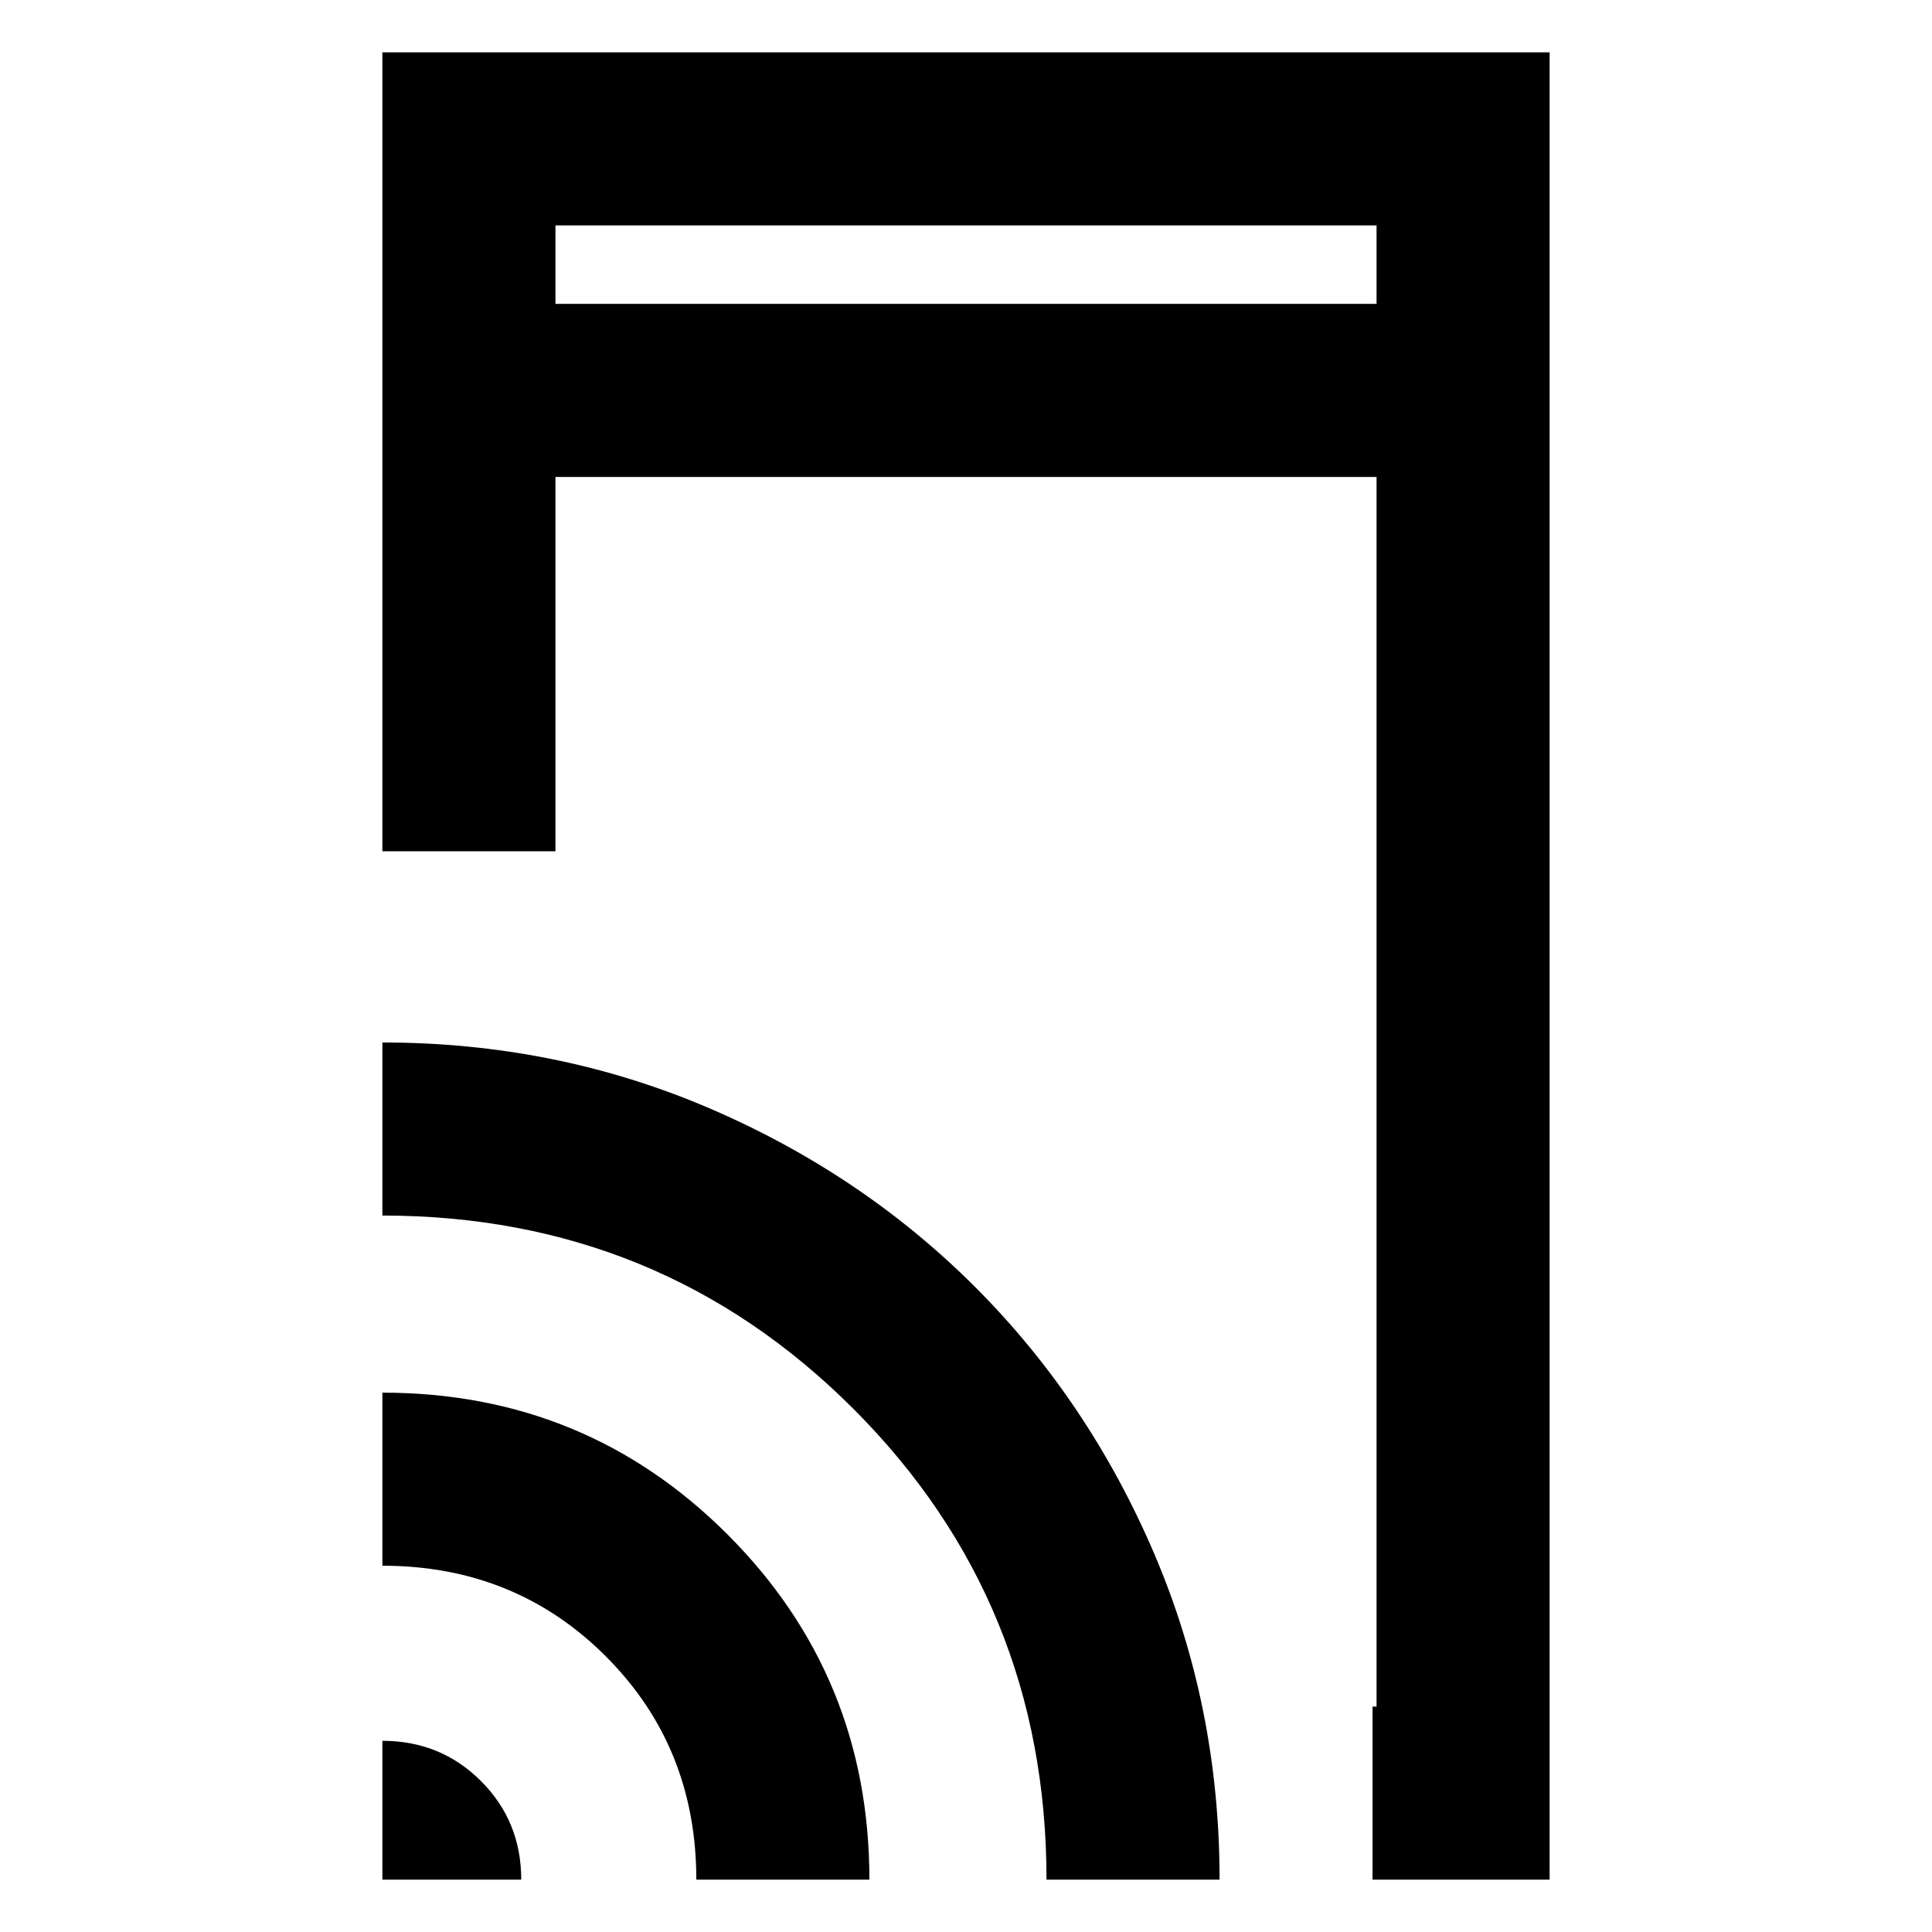 <svg xmlns="http://www.w3.org/2000/svg" height="24" width="24"><path d="M6.9 3.775h10.2V2.8H6.9ZM17.05 23.35V21.2h.05V5.925H6.9v4.65H4.75V.65h14.5v22.7Zm-12.3 0v-1.725q.725 0 1.225.5.5.5.5 1.225Zm3.9 0q0-1.65-1.125-2.775T4.75 19.45V17.3q2.525 0 4.288 1.762Q10.8 20.825 10.8 23.35Zm4.35 0q0-3.45-2.4-5.85-2.4-2.4-5.85-2.4v-2.15q2.15 0 4.05.812 1.9.813 3.313 2.225 1.412 1.413 2.225 3.313.812 1.9.812 4.05ZM6.9 3.775V2.8v.975Z"/></svg>